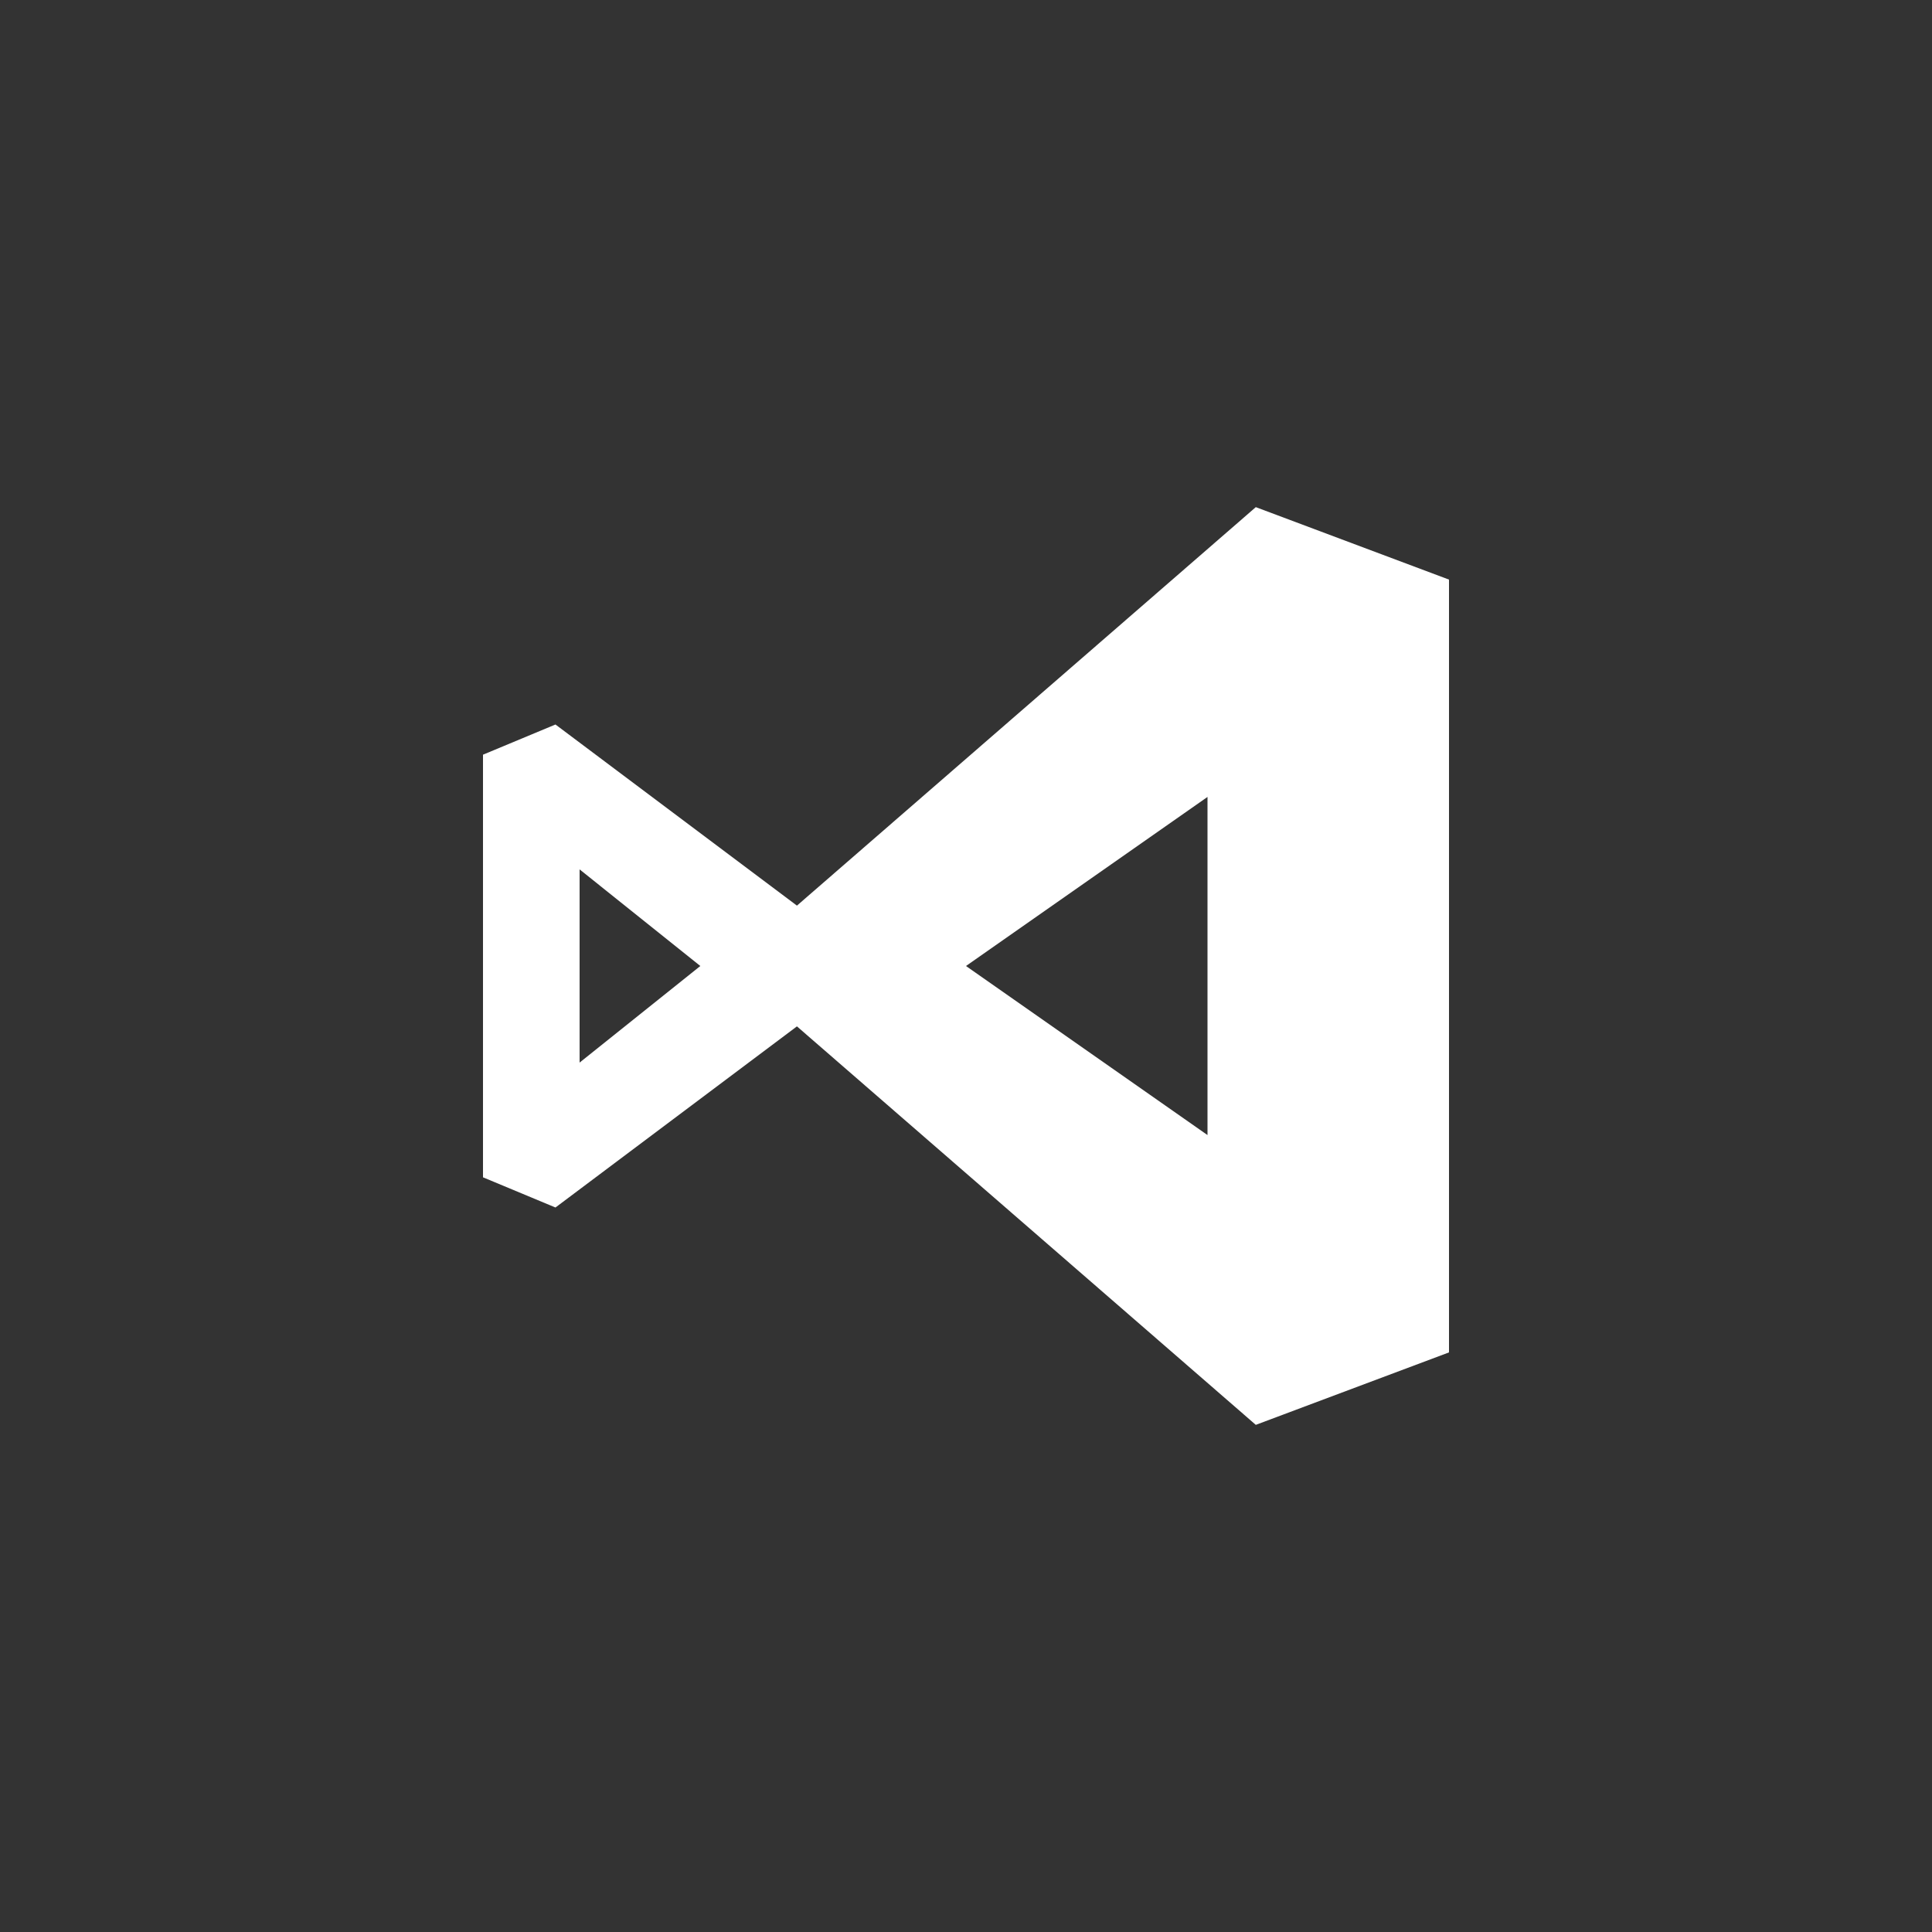 <svg width="125" height="125" viewBox="0 0 125 125" fill="none" xmlns="http://www.w3.org/2000/svg">
<rect x="0" y="0" width="125" height="125" fill="#333333" stroke="none"/>
<path d="M81.25 32.812L51.562 58.594L35.938 46.875L31.25 48.828V76.172L35.938 78.125L51.562 66.406L81.25 92.188L93.75 87.5V37.5L81.25 32.812ZM37.5 56.25L45.312 62.5L37.5 68.75V56.25ZM62.5 62.5L78.125 51.562V73.438L62.5 62.5Z" fill="white"/>
</svg>
